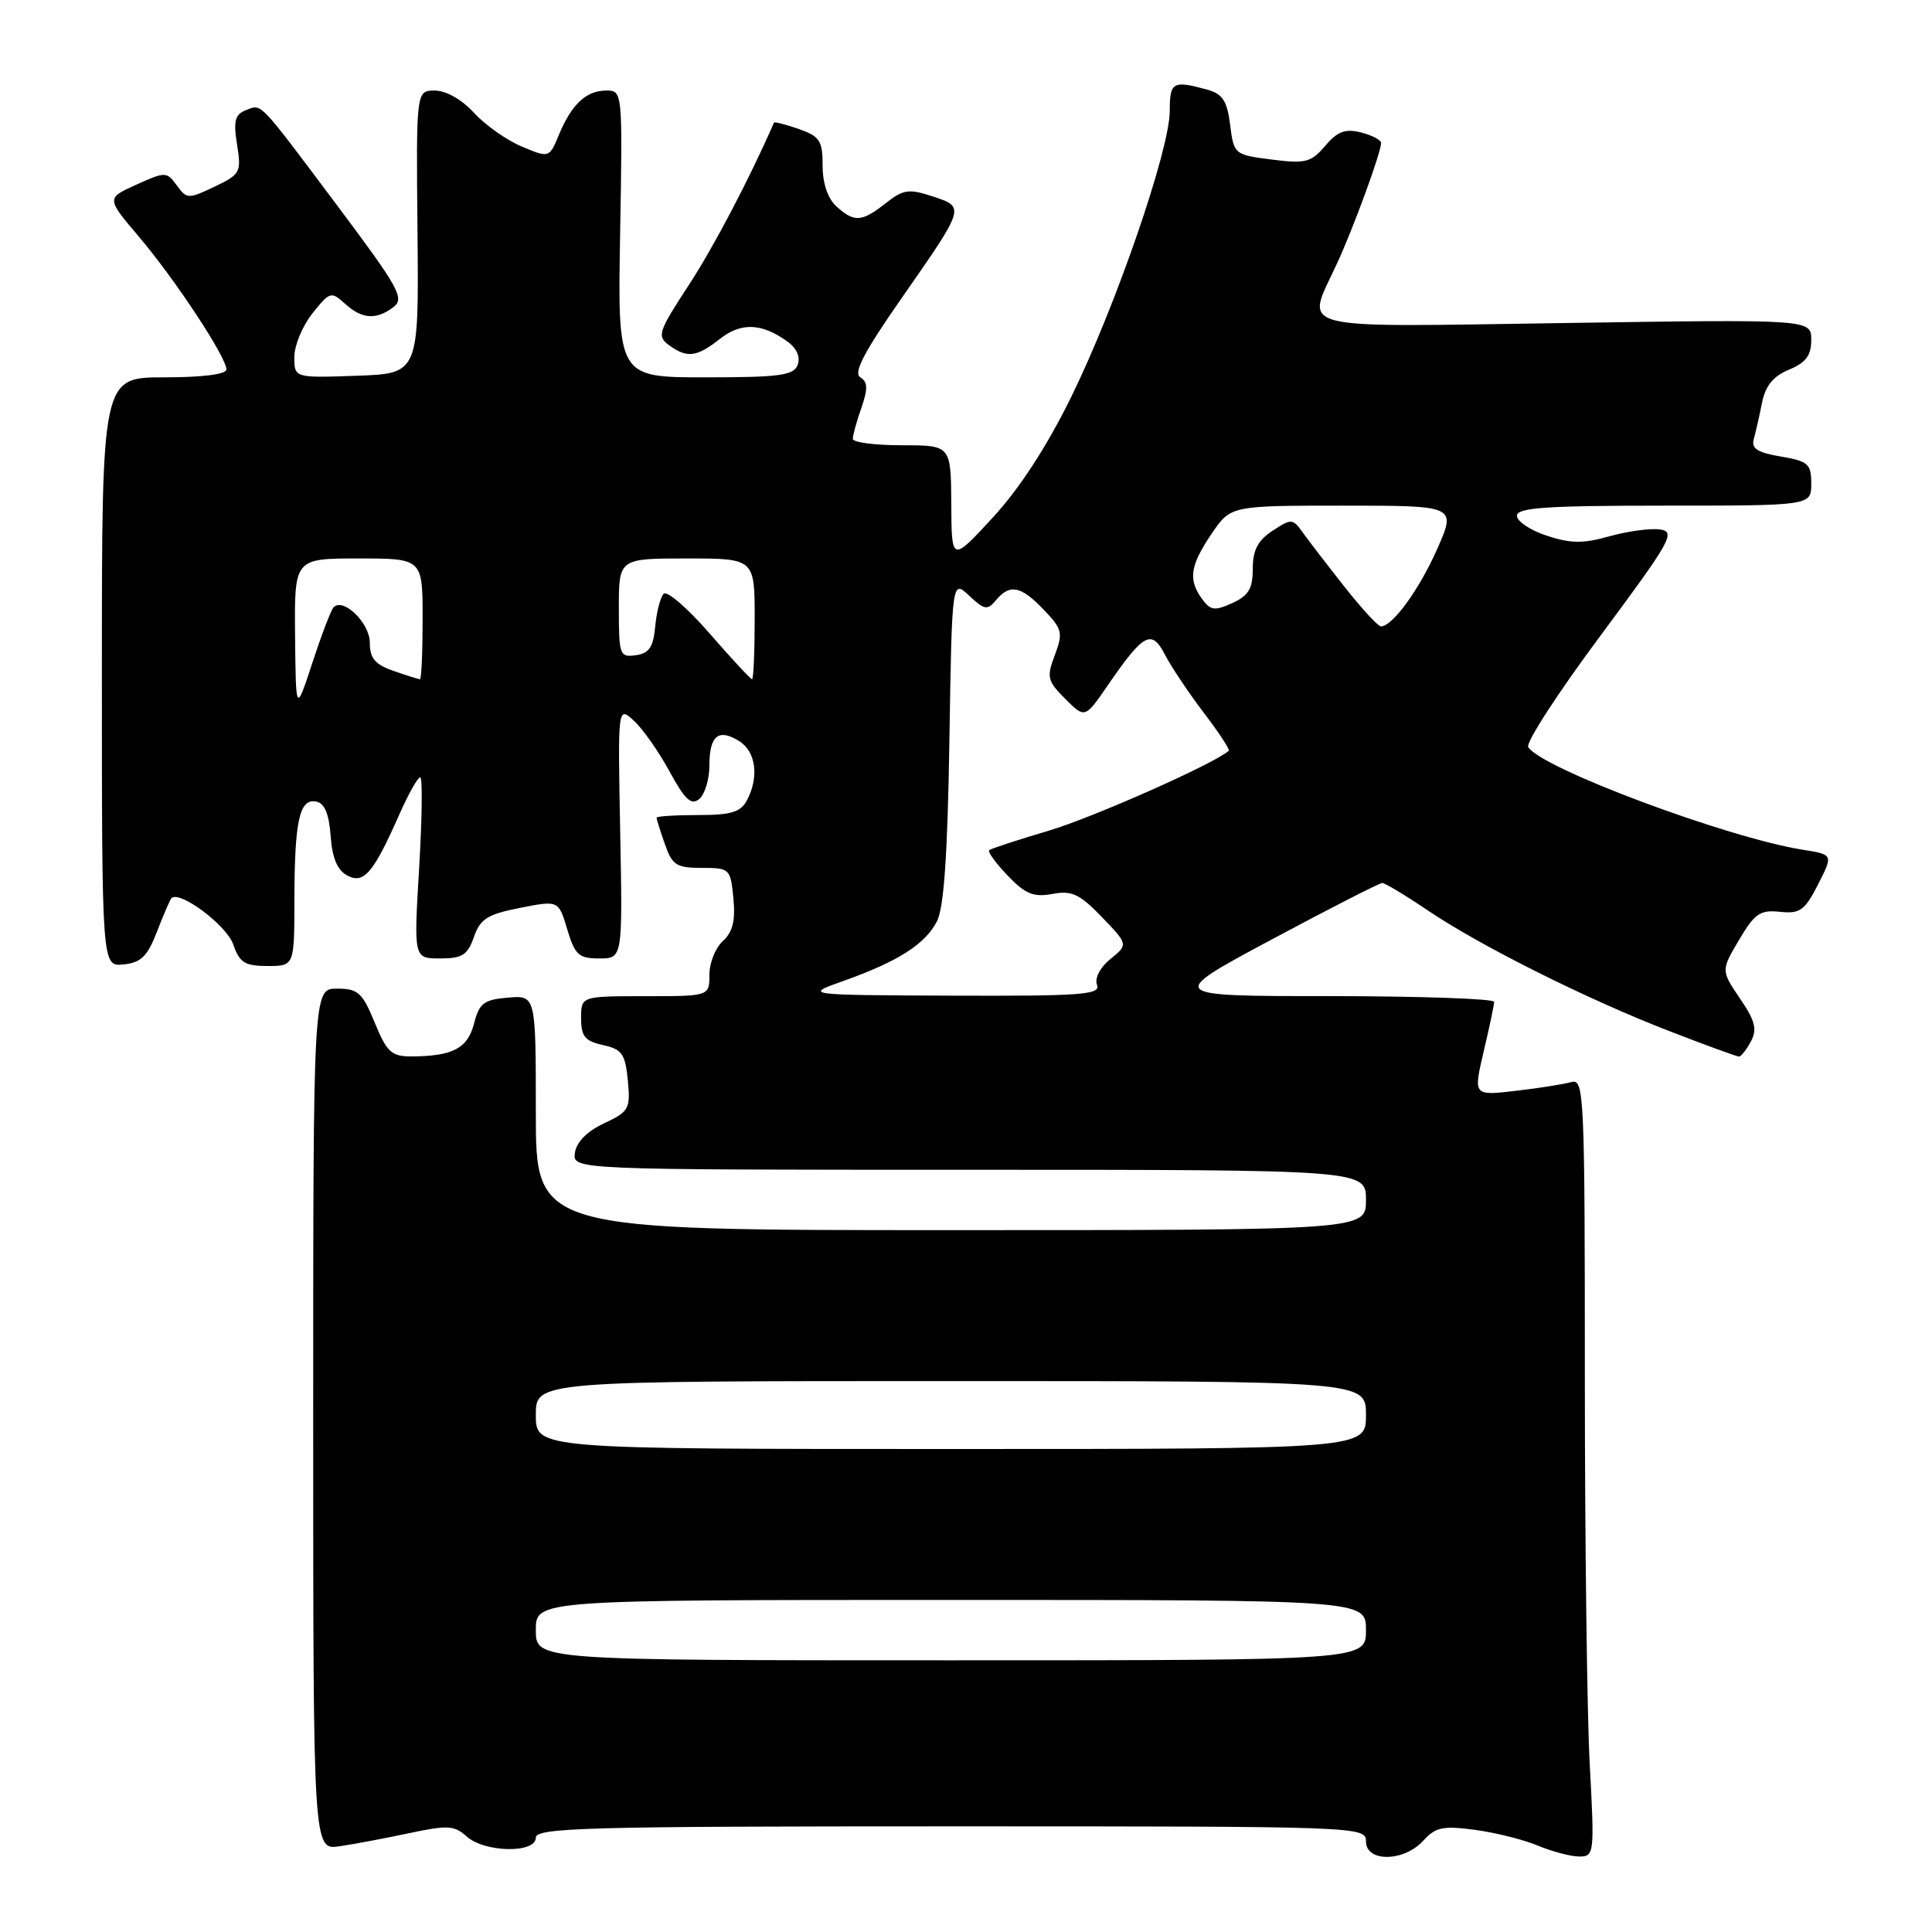 <?xml version="1.0" encoding="UTF-8" standalone="no"?>
<!DOCTYPE svg PUBLIC "-//W3C//DTD SVG 1.1//EN" "http://www.w3.org/Graphics/SVG/1.1/DTD/svg11.dtd" >
<svg xmlns="http://www.w3.org/2000/svg" xmlns:xlink="http://www.w3.org/1999/xlink" version="1.1" viewBox="0 0 256 256">
 <g >
 <path fill="currentColor"
d=" M 188.59 243.90 C 190.21 242.11 191.19 241.90 195.41 242.46 C 198.12 242.82 201.89 243.76 203.79 244.56 C 205.69 245.35 208.16 246.00 209.28 246.00 C 211.24 246.00 211.29 245.61 210.65 233.84 C 210.29 227.16 210.00 203.95 210.00 182.28 C 210.00 145.22 209.90 142.90 208.25 143.37 C 207.29 143.65 203.96 144.18 200.86 144.54 C 195.22 145.20 195.22 145.20 196.59 139.35 C 197.35 136.13 197.98 133.16 197.98 132.75 C 197.99 132.34 188.21 132.00 176.25 131.99 C 154.50 131.99 154.50 131.99 168.50 124.49 C 176.20 120.37 182.79 117.00 183.15 117.00 C 183.51 117.00 186.21 118.62 189.15 120.61 C 196.20 125.37 210.38 132.45 221.21 136.63 C 226.00 138.49 230.15 140.00 230.43 140.00 C 230.70 140.00 231.41 139.10 232.00 138.00 C 232.86 136.39 232.58 135.27 230.55 132.30 C 228.04 128.59 228.04 128.59 230.43 124.55 C 232.49 121.05 233.22 120.54 235.85 120.82 C 238.51 121.10 239.14 120.65 240.90 117.19 C 242.92 113.24 242.92 113.24 238.85 112.59 C 228.81 110.99 204.23 101.79 202.50 99.00 C 202.14 98.42 206.45 91.78 212.07 84.23 C 221.38 71.70 222.08 70.47 219.99 70.16 C 218.73 69.97 215.72 70.38 213.30 71.05 C 209.76 72.05 208.13 72.03 204.95 70.98 C 202.78 70.27 201.00 69.08 201.00 68.34 C 201.00 67.27 204.87 67.00 220.50 67.00 C 240.00 67.00 240.00 67.00 240.00 64.09 C 240.00 61.47 239.60 61.11 235.96 60.49 C 232.85 59.97 232.03 59.43 232.39 58.16 C 232.64 57.25 233.14 55.08 233.48 53.35 C 233.93 51.11 234.97 49.84 237.06 48.98 C 239.29 48.05 240.00 47.10 240.00 45.04 C 240.00 42.31 240.00 42.31 207.50 42.80 C 170.63 43.34 172.99 43.95 177.12 35.00 C 179.32 30.26 183.00 20.20 183.00 18.95 C 183.00 18.55 181.80 17.92 180.34 17.55 C 178.25 17.02 177.22 17.41 175.59 19.33 C 173.72 21.53 172.98 21.71 168.50 21.14 C 163.56 20.51 163.49 20.45 163.00 16.54 C 162.60 13.38 162.00 12.44 160.00 11.89 C 155.41 10.62 155.00 10.85 155.00 14.68 C 155.00 19.82 147.87 40.52 141.94 52.60 C 138.72 59.16 135.07 64.77 131.53 68.60 C 126.09 74.50 126.09 74.50 126.05 66.75 C 126.00 59.00 126.00 59.00 119.50 59.00 C 115.92 59.00 113.00 58.62 113.00 58.15 C 113.00 57.68 113.51 55.83 114.14 54.04 C 115.02 51.50 114.99 50.61 113.99 49.99 C 113.05 49.41 114.48 46.67 119.36 39.66 C 127.95 27.34 127.91 27.46 123.57 26.02 C 120.43 24.99 119.70 25.09 117.37 26.92 C 114.18 29.43 113.20 29.50 110.83 27.35 C 109.68 26.30 109.00 24.30 109.00 21.94 C 109.00 18.64 108.63 18.07 105.84 17.09 C 104.10 16.49 102.63 16.11 102.56 16.25 C 99.21 23.89 94.54 32.78 91.20 37.88 C 87.23 43.95 87.03 44.55 88.64 45.73 C 91.05 47.49 92.31 47.33 95.40 44.90 C 98.22 42.68 100.98 42.80 104.41 45.31 C 105.59 46.18 106.08 47.34 105.69 48.36 C 105.16 49.75 103.30 50.00 93.45 50.00 C 81.84 50.00 81.84 50.00 82.17 31.00 C 82.50 12.04 82.49 12.00 80.32 12.00 C 77.67 12.00 75.73 13.83 74.05 17.88 C 72.78 20.94 72.78 20.94 69.14 19.42 C 67.14 18.58 64.29 16.57 62.81 14.95 C 61.21 13.20 59.10 12.00 57.63 12.00 C 55.14 12.00 55.14 12.00 55.32 30.75 C 55.50 49.50 55.50 49.50 47.25 49.79 C 39.00 50.08 39.00 50.08 39.00 47.29 C 39.01 45.76 40.09 43.15 41.41 41.51 C 43.71 38.63 43.88 38.58 45.73 40.26 C 47.99 42.30 49.86 42.42 52.15 40.68 C 53.63 39.55 52.85 38.14 44.85 27.46 C 34.06 13.06 34.75 13.78 32.56 14.61 C 31.13 15.17 30.91 16.03 31.41 19.16 C 32.00 22.84 31.85 23.10 28.42 24.74 C 24.96 26.39 24.75 26.38 23.43 24.57 C 22.08 22.73 21.92 22.73 18.06 24.47 C 14.08 26.27 14.08 26.27 18.42 31.38 C 23.23 37.06 30.00 47.33 30.00 48.95 C 30.00 49.60 26.84 50.00 21.75 50.00 C 13.50 50.00 13.50 50.00 13.50 89.05 C 13.50 128.09 13.50 128.09 16.37 127.79 C 18.68 127.56 19.53 126.73 20.78 123.50 C 21.63 121.30 22.49 119.29 22.70 119.04 C 23.68 117.86 30.00 122.56 30.90 125.13 C 31.74 127.56 32.44 128.00 35.45 128.00 C 39.00 128.00 39.00 128.00 39.01 119.25 C 39.03 108.74 39.68 105.79 41.88 106.21 C 43.01 106.42 43.59 107.80 43.81 110.75 C 44.02 113.69 44.70 115.31 46.02 116.01 C 48.22 117.19 49.49 115.68 52.99 107.75 C 54.15 105.14 55.36 103.00 55.68 103.00 C 56.00 103.00 55.93 108.40 55.54 115.00 C 54.82 127.00 54.82 127.00 58.31 127.00 C 61.25 127.00 61.96 126.55 62.80 124.15 C 63.63 121.75 64.59 121.15 68.90 120.30 C 74.01 119.29 74.01 119.29 75.16 123.14 C 76.18 126.54 76.69 127.00 79.41 127.00 C 82.50 127.00 82.50 127.00 82.18 110.28 C 81.86 93.56 81.86 93.56 83.97 95.48 C 85.14 96.53 87.26 99.55 88.70 102.19 C 90.76 105.98 91.59 106.75 92.66 105.87 C 93.39 105.26 94.00 103.26 94.00 101.44 C 94.00 97.46 95.20 96.48 97.96 98.21 C 100.17 99.59 100.61 102.99 98.96 106.07 C 98.14 107.62 96.84 108.00 92.46 108.00 C 89.46 108.00 87.00 108.16 87.00 108.35 C 87.00 108.54 87.49 110.12 88.10 111.85 C 89.07 114.64 89.63 115.00 92.99 115.00 C 96.70 115.00 96.80 115.10 97.18 119.04 C 97.46 122.01 97.08 123.52 95.78 124.70 C 94.80 125.58 94.00 127.59 94.00 129.15 C 94.00 132.00 94.00 132.00 85.50 132.00 C 77.00 132.00 77.00 132.00 77.00 134.92 C 77.00 137.33 77.51 137.95 79.90 138.48 C 82.42 139.03 82.85 139.64 83.19 143.15 C 83.55 146.93 83.35 147.29 80.04 148.85 C 77.79 149.90 76.38 151.33 76.18 152.75 C 75.86 155.00 75.86 155.00 128.43 155.00 C 181.00 155.00 181.00 155.00 181.00 159.00 C 181.00 163.00 181.00 163.00 126.00 163.00 C 71.00 163.00 71.00 163.00 71.00 147.44 C 71.00 131.88 71.00 131.88 67.31 132.19 C 64.11 132.46 63.51 132.92 62.81 135.63 C 61.96 138.93 59.98 139.96 54.50 139.98 C 51.88 139.99 51.26 139.42 49.65 135.50 C 48.01 131.51 47.44 131.00 44.65 131.00 C 41.50 131.00 41.50 131.00 41.50 188.08 C 41.50 245.16 41.50 245.16 45.00 244.64 C 46.92 244.36 51.08 243.57 54.24 242.90 C 59.30 241.82 60.20 241.87 61.82 243.33 C 64.19 245.48 71.00 245.61 71.00 243.50 C 71.00 242.18 77.78 242.00 126.00 242.00 C 180.33 242.00 181.00 242.02 181.00 244.00 C 181.00 246.78 186.04 246.71 188.59 243.90 Z  M 71.00 216.00 C 71.00 212.00 71.00 212.00 126.00 212.00 C 181.00 212.00 181.00 212.00 181.00 216.00 C 181.00 220.00 181.00 220.00 126.00 220.00 C 71.00 220.00 71.00 220.00 71.00 216.00 Z  M 71.00 187.50 C 71.00 183.00 71.00 183.00 126.00 183.00 C 181.00 183.00 181.00 183.00 181.00 187.50 C 181.00 192.00 181.00 192.00 126.00 192.00 C 71.00 192.00 71.00 192.00 71.00 187.50 Z  M 111.73 129.99 C 118.99 127.41 122.60 125.11 124.15 122.08 C 125.08 120.26 125.56 113.24 125.80 98.14 C 126.14 76.79 126.14 76.79 128.42 78.93 C 130.44 80.83 130.84 80.89 131.97 79.53 C 133.80 77.33 135.27 77.62 138.30 80.79 C 140.76 83.36 140.88 83.85 139.77 86.80 C 138.66 89.74 138.78 90.23 141.16 92.61 C 143.76 95.21 143.76 95.21 146.79 90.80 C 151.57 83.86 152.60 83.32 154.39 86.80 C 155.23 88.41 157.54 91.86 159.53 94.47 C 161.51 97.07 162.99 99.33 162.82 99.48 C 160.94 101.18 144.82 108.33 139.00 110.06 C 134.88 111.28 131.31 112.45 131.07 112.65 C 130.84 112.85 131.94 114.37 133.52 116.02 C 135.87 118.47 136.95 118.91 139.45 118.45 C 142.02 117.97 143.05 118.45 146.00 121.51 C 149.50 125.15 149.50 125.15 147.14 127.07 C 145.76 128.20 145.02 129.62 145.36 130.50 C 145.86 131.80 143.37 131.99 126.22 131.93 C 106.50 131.85 106.50 131.85 111.73 129.99 Z  M 39.10 84.25 C 39.00 74.00 39.00 74.00 47.50 74.00 C 56.00 74.00 56.00 74.00 56.00 82.00 C 56.00 86.40 55.84 90.00 55.65 90.00 C 55.46 90.00 53.88 89.51 52.15 88.90 C 49.68 88.04 49.00 87.23 49.00 85.14 C 49.00 82.57 45.51 79.15 44.21 80.46 C 43.88 80.78 42.62 84.08 41.41 87.77 C 39.20 94.50 39.20 94.50 39.10 84.25 Z  M 94.02 83.93 C 91.12 80.59 88.38 78.23 87.94 78.68 C 87.50 79.13 87.00 81.08 86.82 83.00 C 86.57 85.75 86.02 86.57 84.25 86.82 C 82.11 87.12 82.00 86.81 82.00 80.57 C 82.00 74.00 82.00 74.00 91.00 74.00 C 100.00 74.00 100.00 74.00 100.00 82.00 C 100.00 86.40 99.84 90.00 99.65 90.00 C 99.46 90.00 96.92 87.27 94.02 83.93 Z  M 178.15 77.75 C 175.87 74.86 173.38 71.62 172.62 70.56 C 171.30 68.70 171.13 68.69 168.62 70.33 C 166.67 71.61 166.00 72.89 166.00 75.36 C 166.00 78.00 165.44 78.93 163.29 79.91 C 160.96 80.97 160.40 80.90 159.29 79.38 C 157.41 76.82 157.69 74.93 160.54 70.73 C 163.07 67.00 163.07 67.00 178.02 67.00 C 192.97 67.00 192.97 67.00 190.44 72.74 C 188.06 78.12 184.51 83.00 182.98 83.00 C 182.60 83.00 180.43 80.64 178.15 77.75 Z "/>
</g>
</svg>